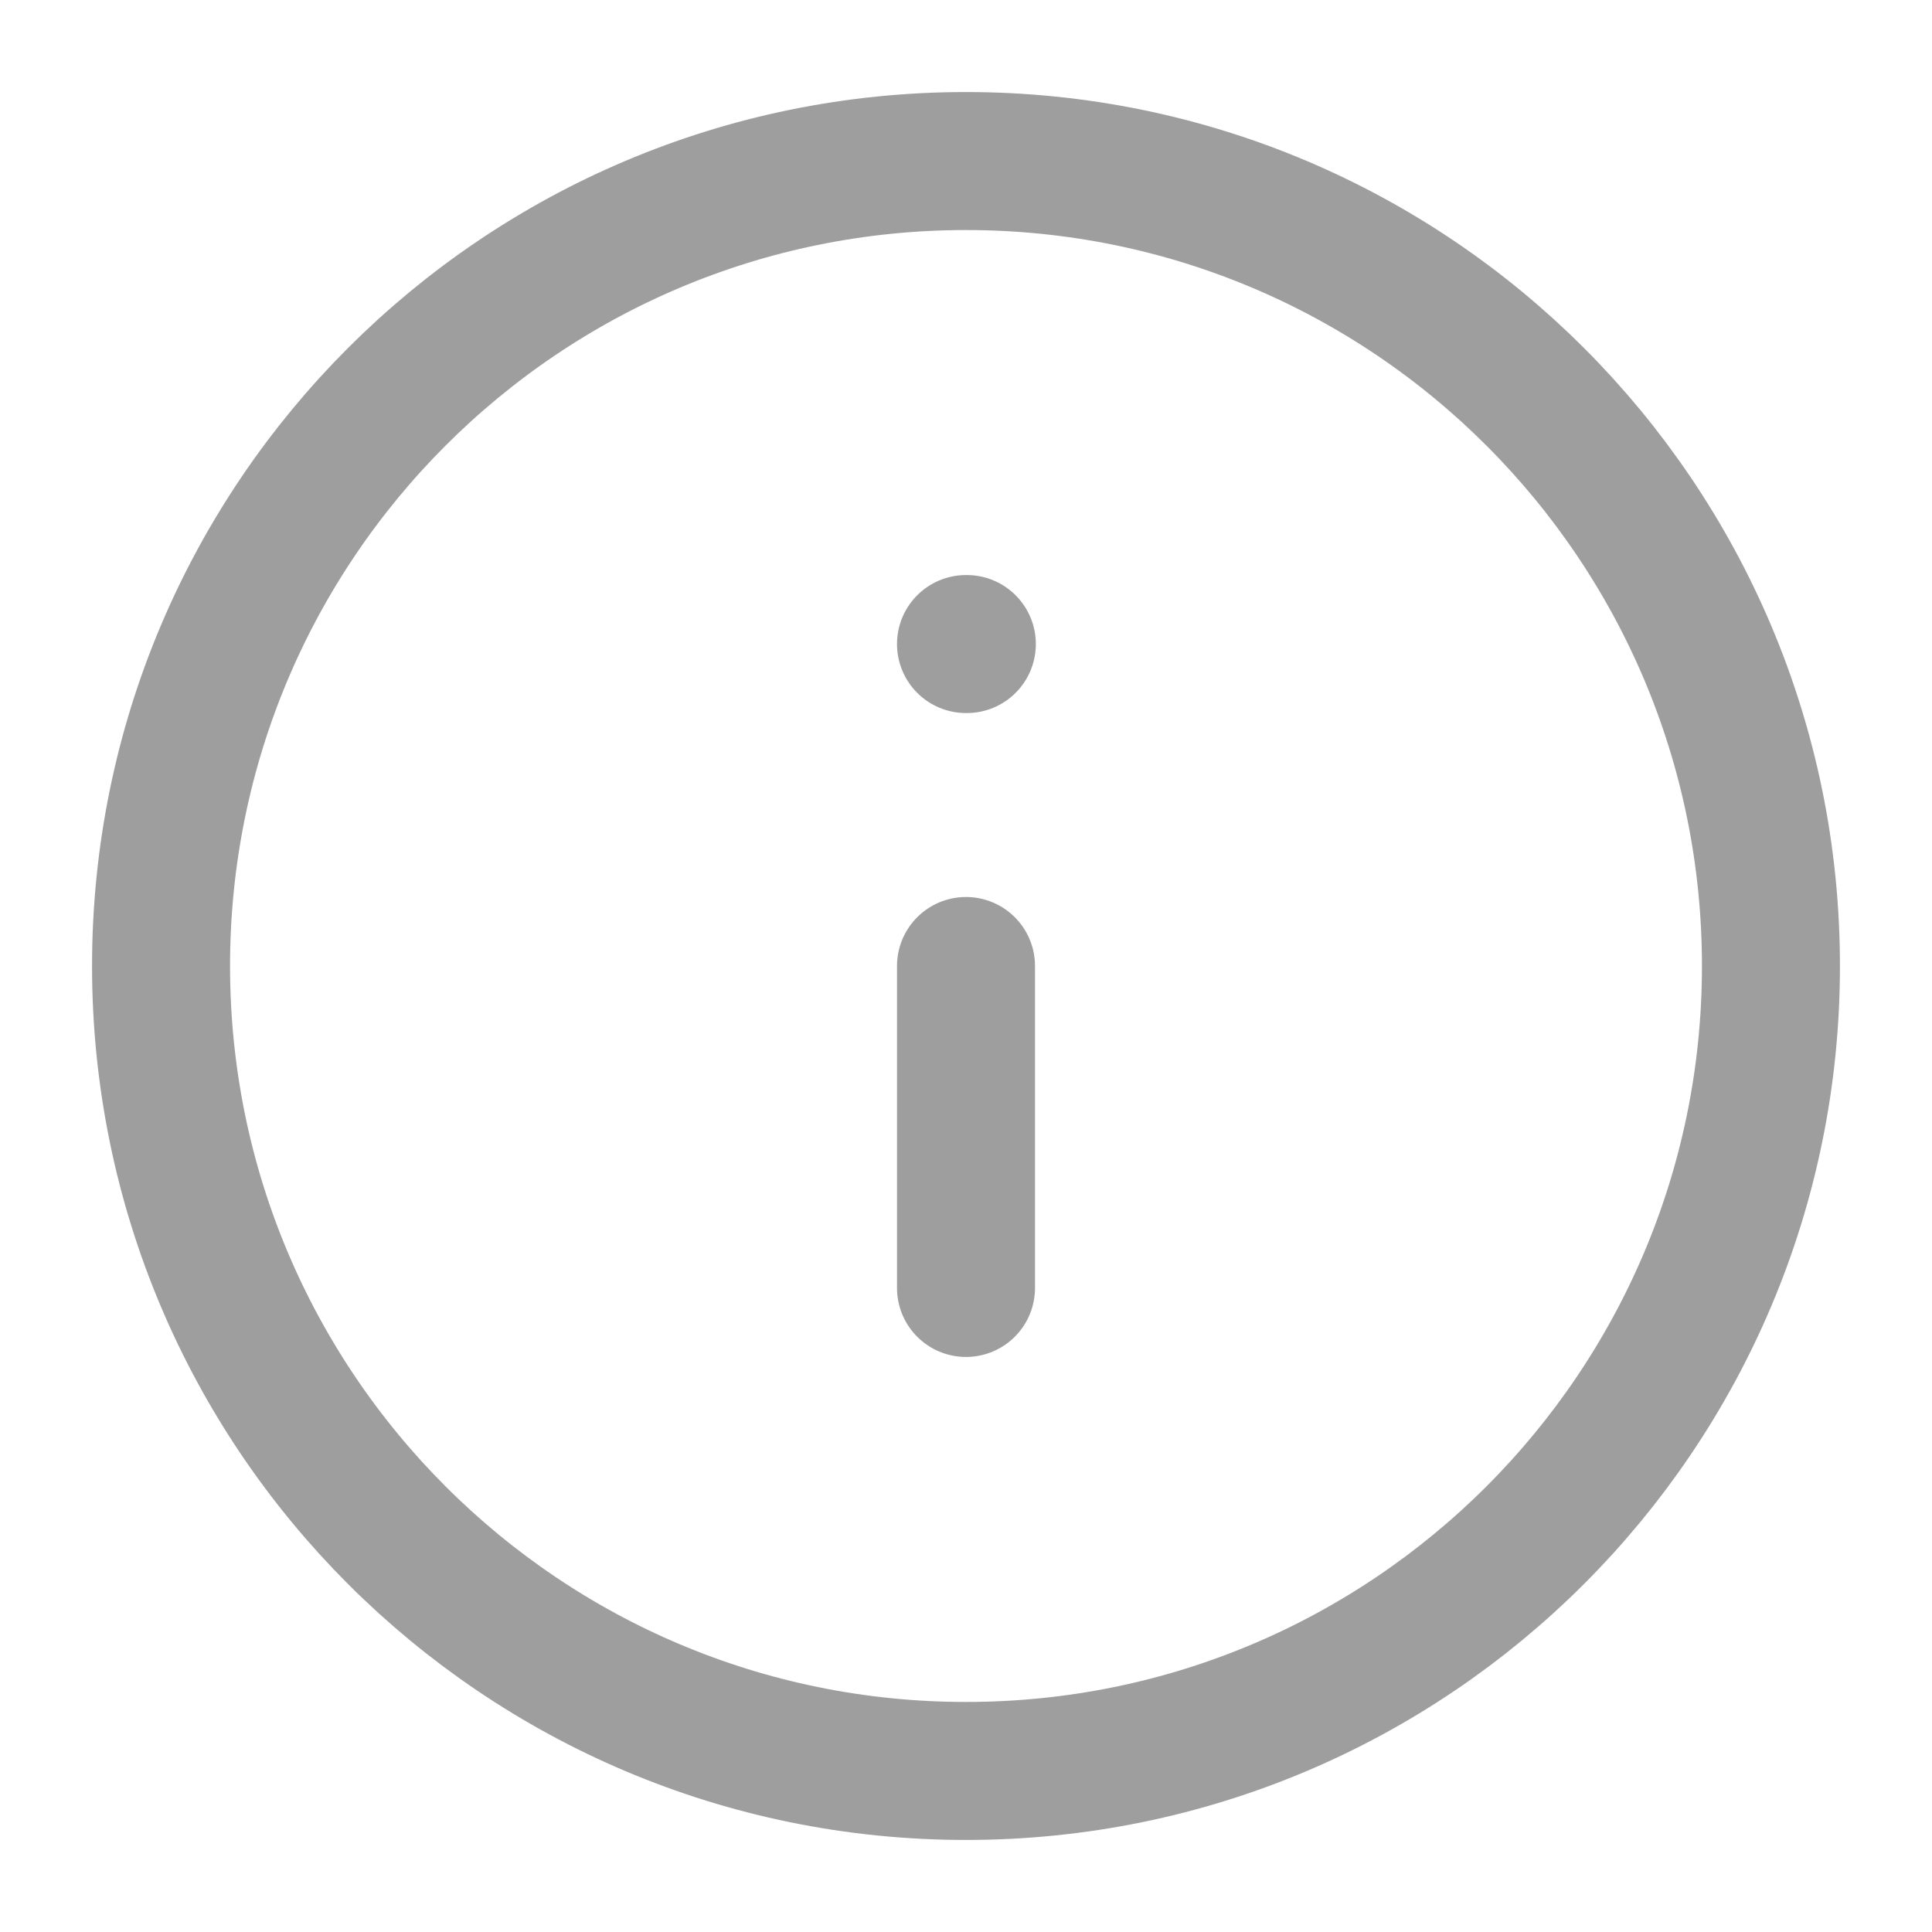 <svg width="14" height="14" viewBox="0 0 14 14" fill="none" xmlns="http://www.w3.org/2000/svg">
<g clip-path="url(#clip0_0_18)">
<path d="M7 12.833C10.222 12.833 12.833 10.222 12.833 7C12.833 3.778 10.222 1.167 7 1.167C3.778 1.167 1.167 3.778 1.167 7C1.167 10.222 3.778 12.833 7 12.833Z" stroke="black" stroke-opacity="0.38" stroke-linecap="round" stroke-linejoin="round"/>
<path d="M7 9.333V7" stroke="black" stroke-opacity="0.38" stroke-linecap="round" stroke-linejoin="round"/>
<path d="M7 4.667H7.006" stroke="black" stroke-opacity="0.38" stroke-linecap="round" stroke-linejoin="round"/>
</g>
<defs>
<clipPath id="clip0_0_18">
<rect width="14" height="14" fill="white"/>
</clipPath>
</defs>
</svg>
